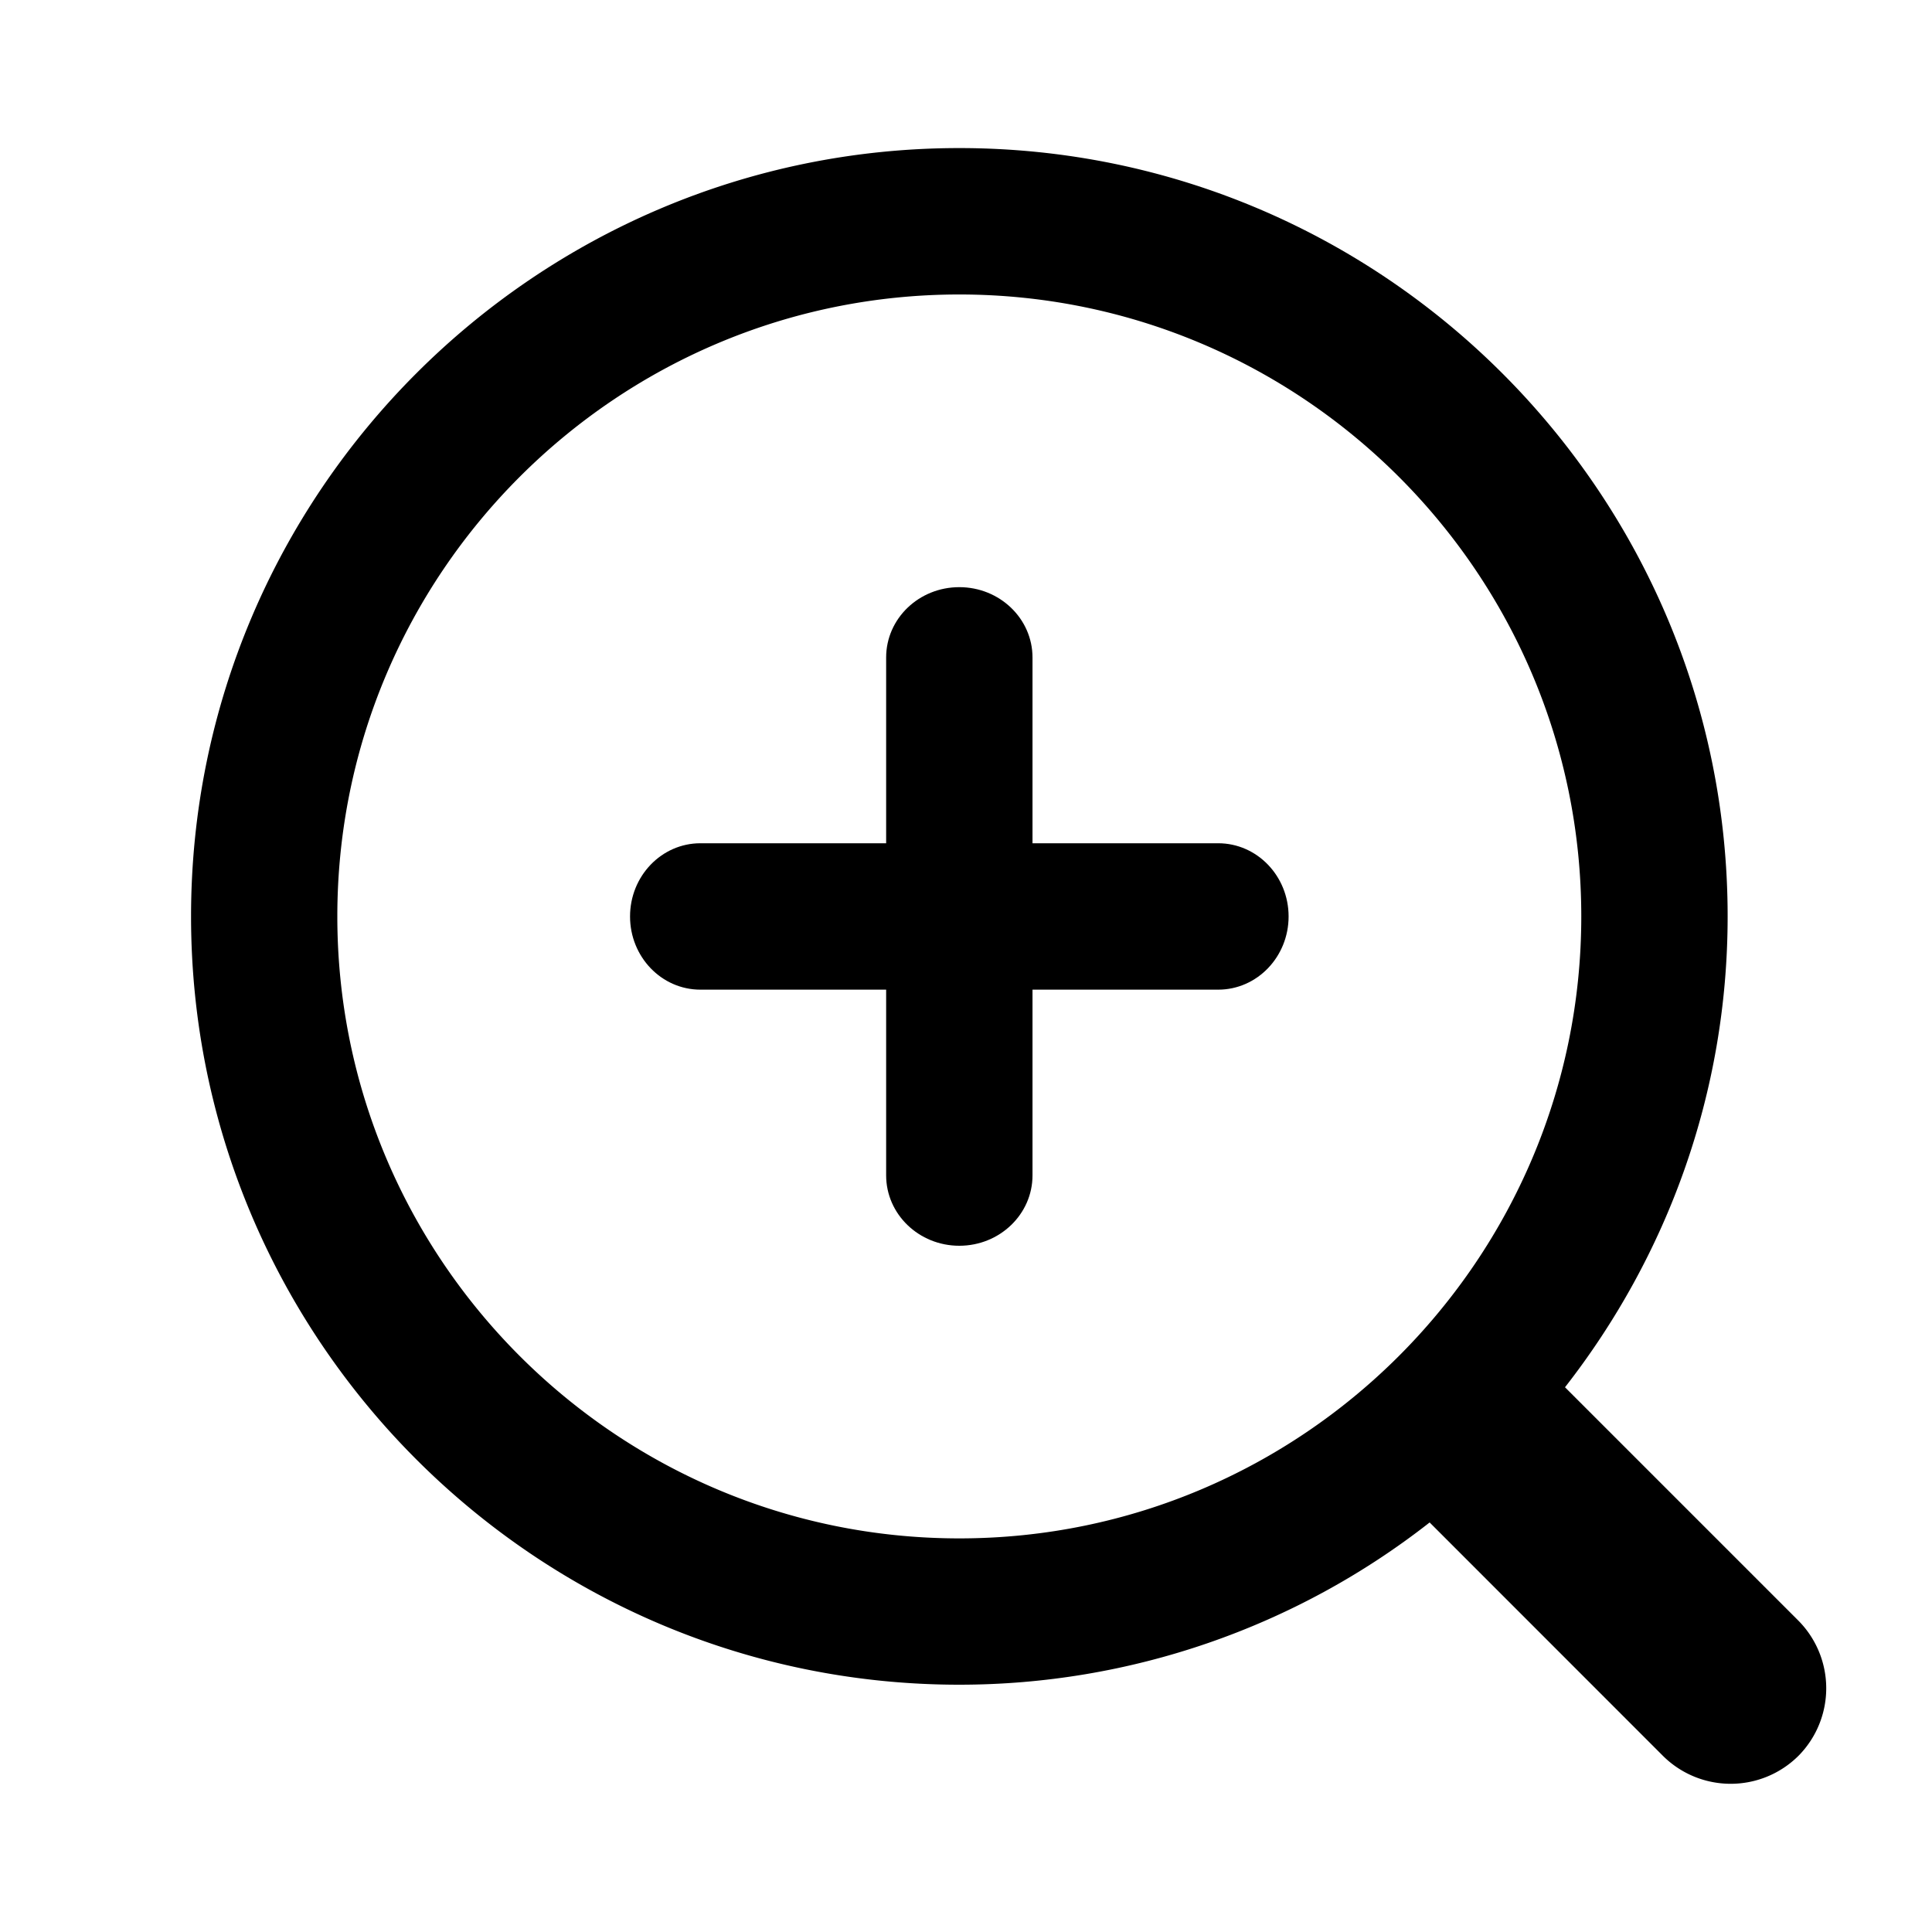 <?xml version="1.0" standalone="no"?><!DOCTYPE svg PUBLIC "-//W3C//DTD SVG 1.1//EN" "http://www.w3.org/Graphics/SVG/1.1/DTD/svg11.dtd"><svg class="icon" width="200px" height="200.00px" viewBox="0 0 1024 1024" version="1.1" xmlns="http://www.w3.org/2000/svg"><path d="M952.957 858.749l-123.472-123.472c53.817-68.972 86.198-155.466 86.198-249.583 0-224.552-182.682-407.211-407.233-407.211-224.529 0-407.188 182.659-407.188 407.211S283.921 892.928 508.45 892.928a404.139 404.139 0 0 0 249.287-85.993l123.472 123.517a50.927 50.927 0 0 0 71.953 0.228 50.904 50.904 0 0 0-0.205-71.93zM178.79 485.717c0-181.771 147.888-329.637 329.66-329.637s329.66 147.888 329.66 329.637c0 181.749-147.888 329.66-329.66 329.66s-329.66-147.911-329.66-329.66z m0 0"  /><path d="M645.666 446.942h-98.418v-98.463c0-20.594-17.385-37.274-38.798-37.274-21.413 0-38.775 16.657-38.775 37.274v98.463h-98.441c-20.594 0-37.296 17.362-37.296 38.798 0 21.413 16.657 38.798 37.296 38.798h98.441v98.441c0 20.571 17.362 37.296 38.775 37.296s38.798-16.703 38.798-37.296v-98.441h98.418c20.594 0 37.319-17.362 37.319-38.798 0-21.436-16.725-38.798-37.319-38.798z m0 0"  /></svg>